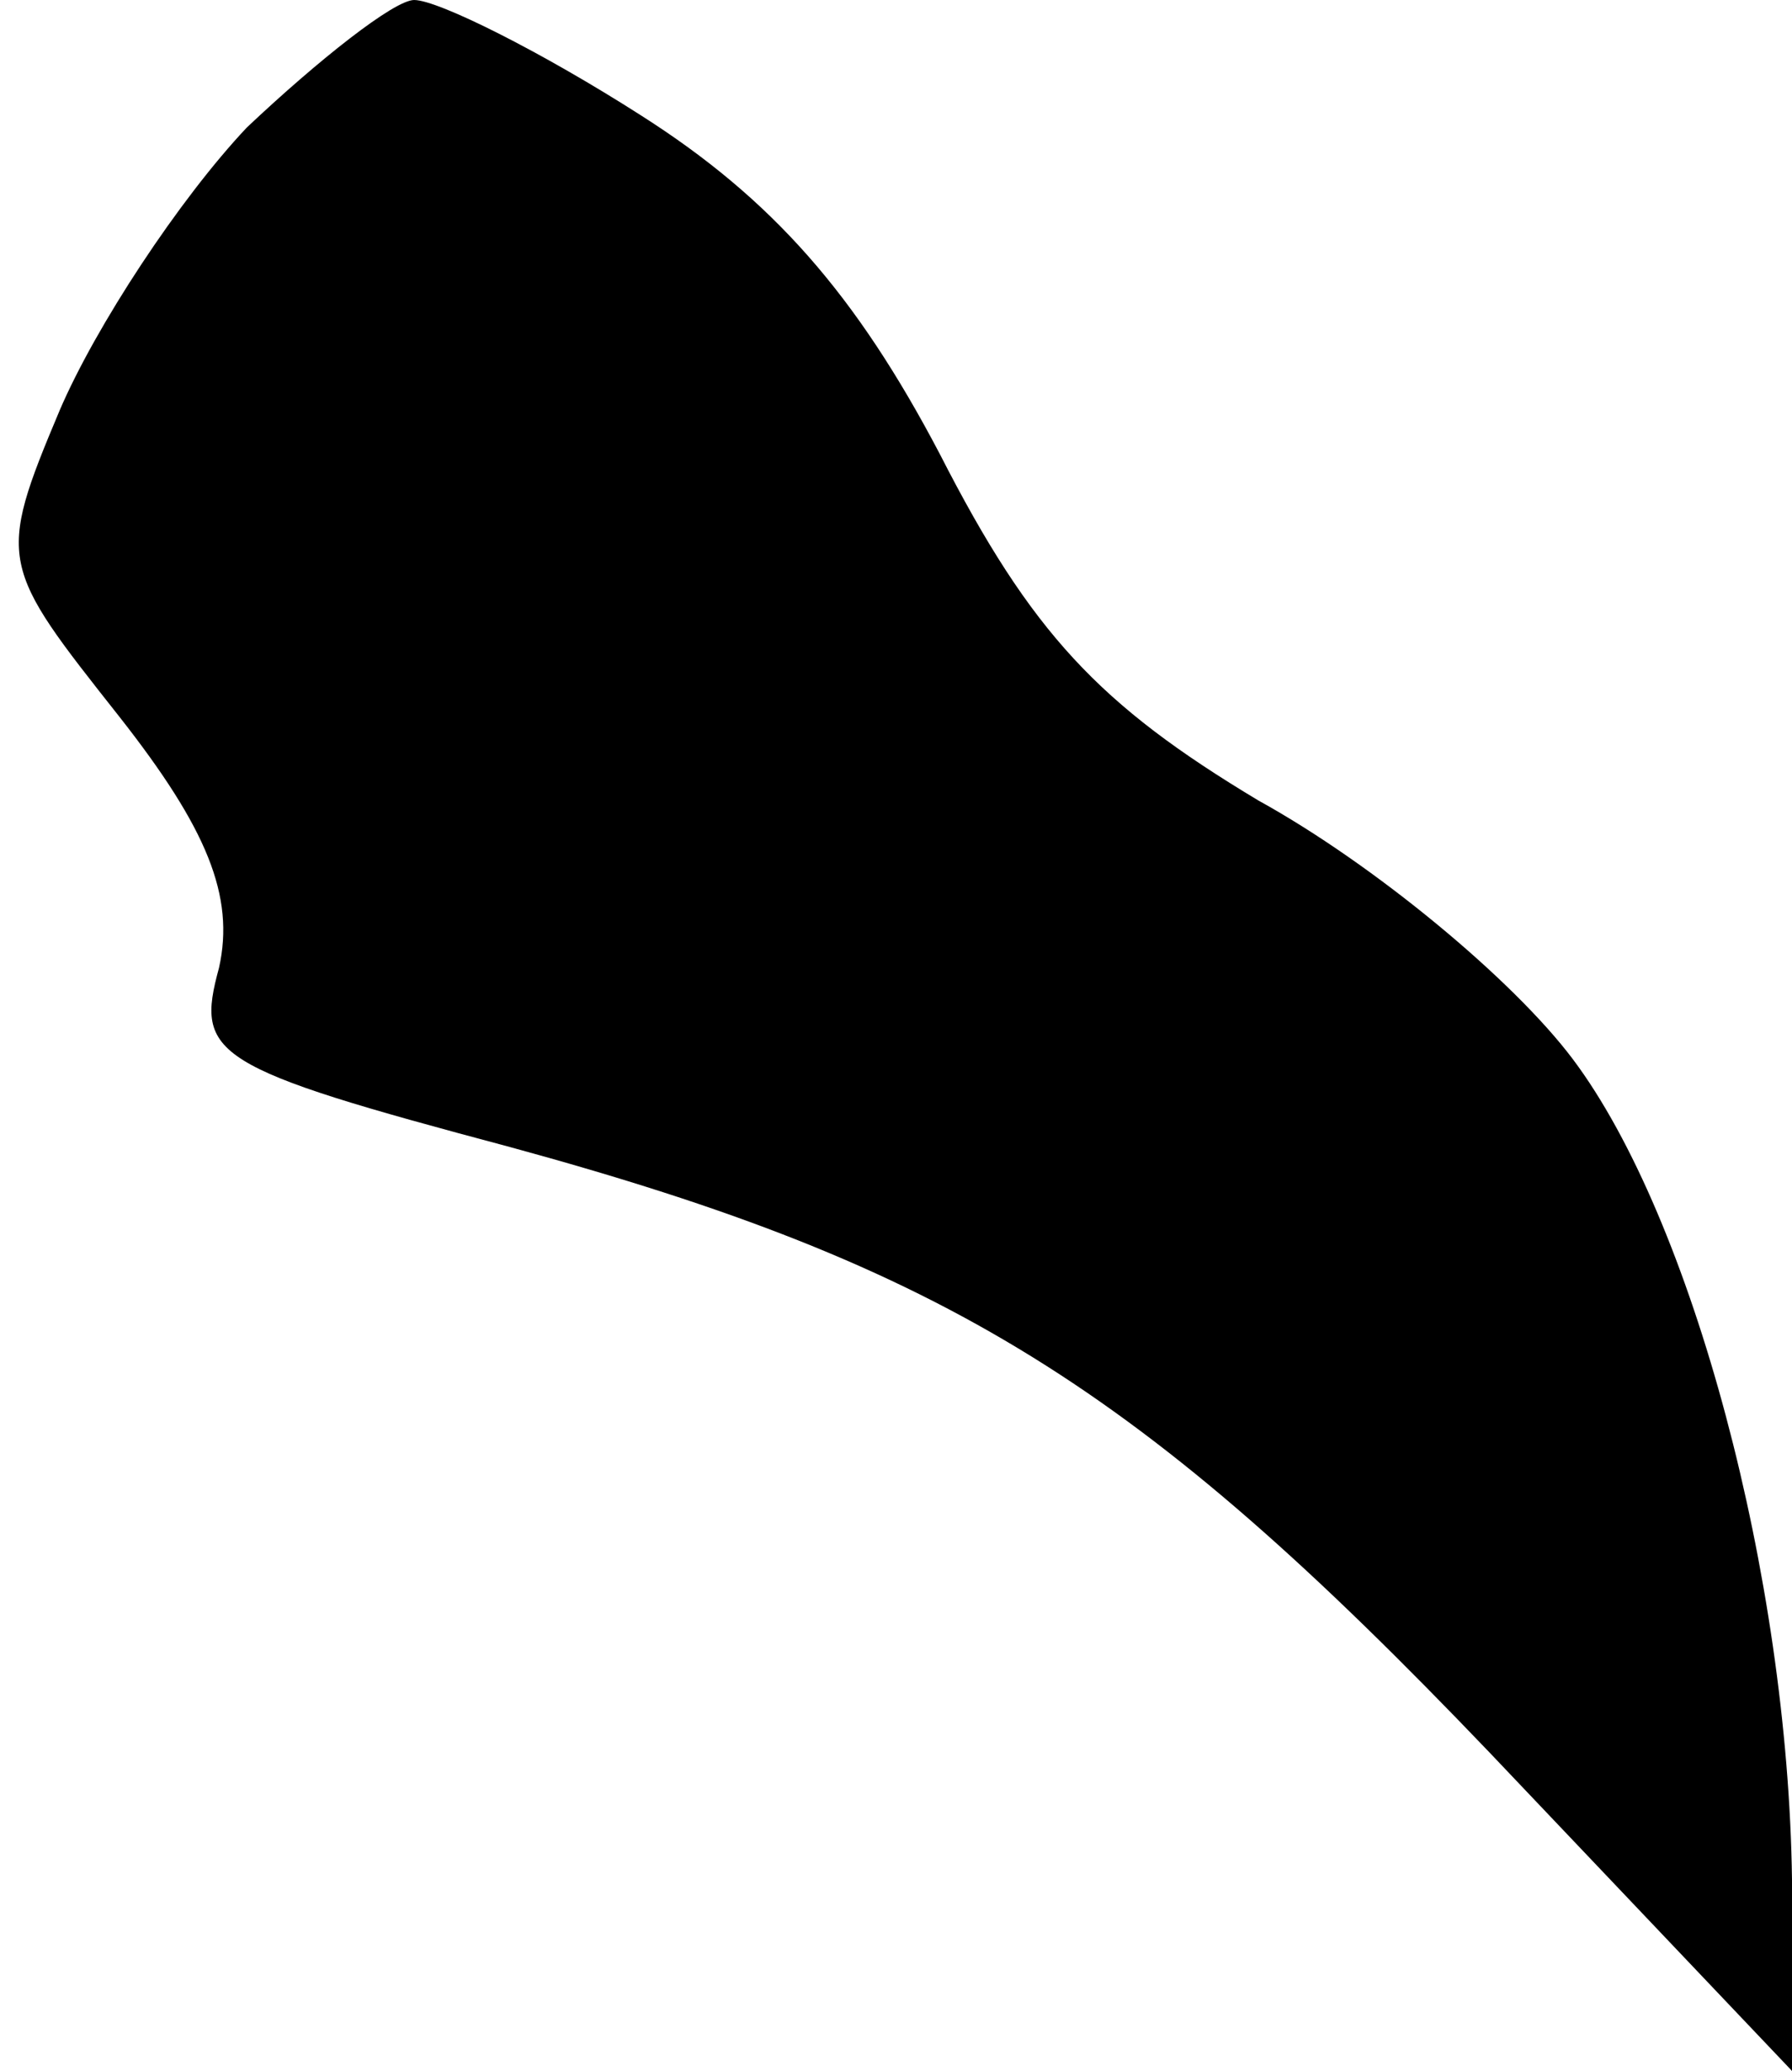 <?xml version="1.0" standalone="no"?>
<!DOCTYPE svg PUBLIC "-//W3C//DTD SVG 20010904//EN"
 "http://www.w3.org/TR/2001/REC-SVG-20010904/DTD/svg10.dtd">
<svg version="1.0" xmlns="http://www.w3.org/2000/svg"
 width="45pt" height="52pt" viewBox="0 0 45 52"
 preserveAspectRatio="xMidYMid meet">
<g transform="translate(0,52) scale(0.1,-0.1)"
fill="#000000" stroke="none">
<path fill="#000000" stroke="none" d="M62 488 c-17 -18 -38 -50 -47 -71 -16
-38 -15 -39 15 -77 22 -28 29 -45 25 -63 -6 -22 -2 -25 73 -45 110 -30 158
-60 246 -152 l76 -80 0 48 c-1 76 -25 166 -55 206 -15 20 -50 49 -79 65 -40
24 -57 42 -80 87 -21 40 -42 64 -75 85 -25 16 -51 29 -57 29 -5 0 -24 -15 -42
-32z"/>
</g>
</svg>
